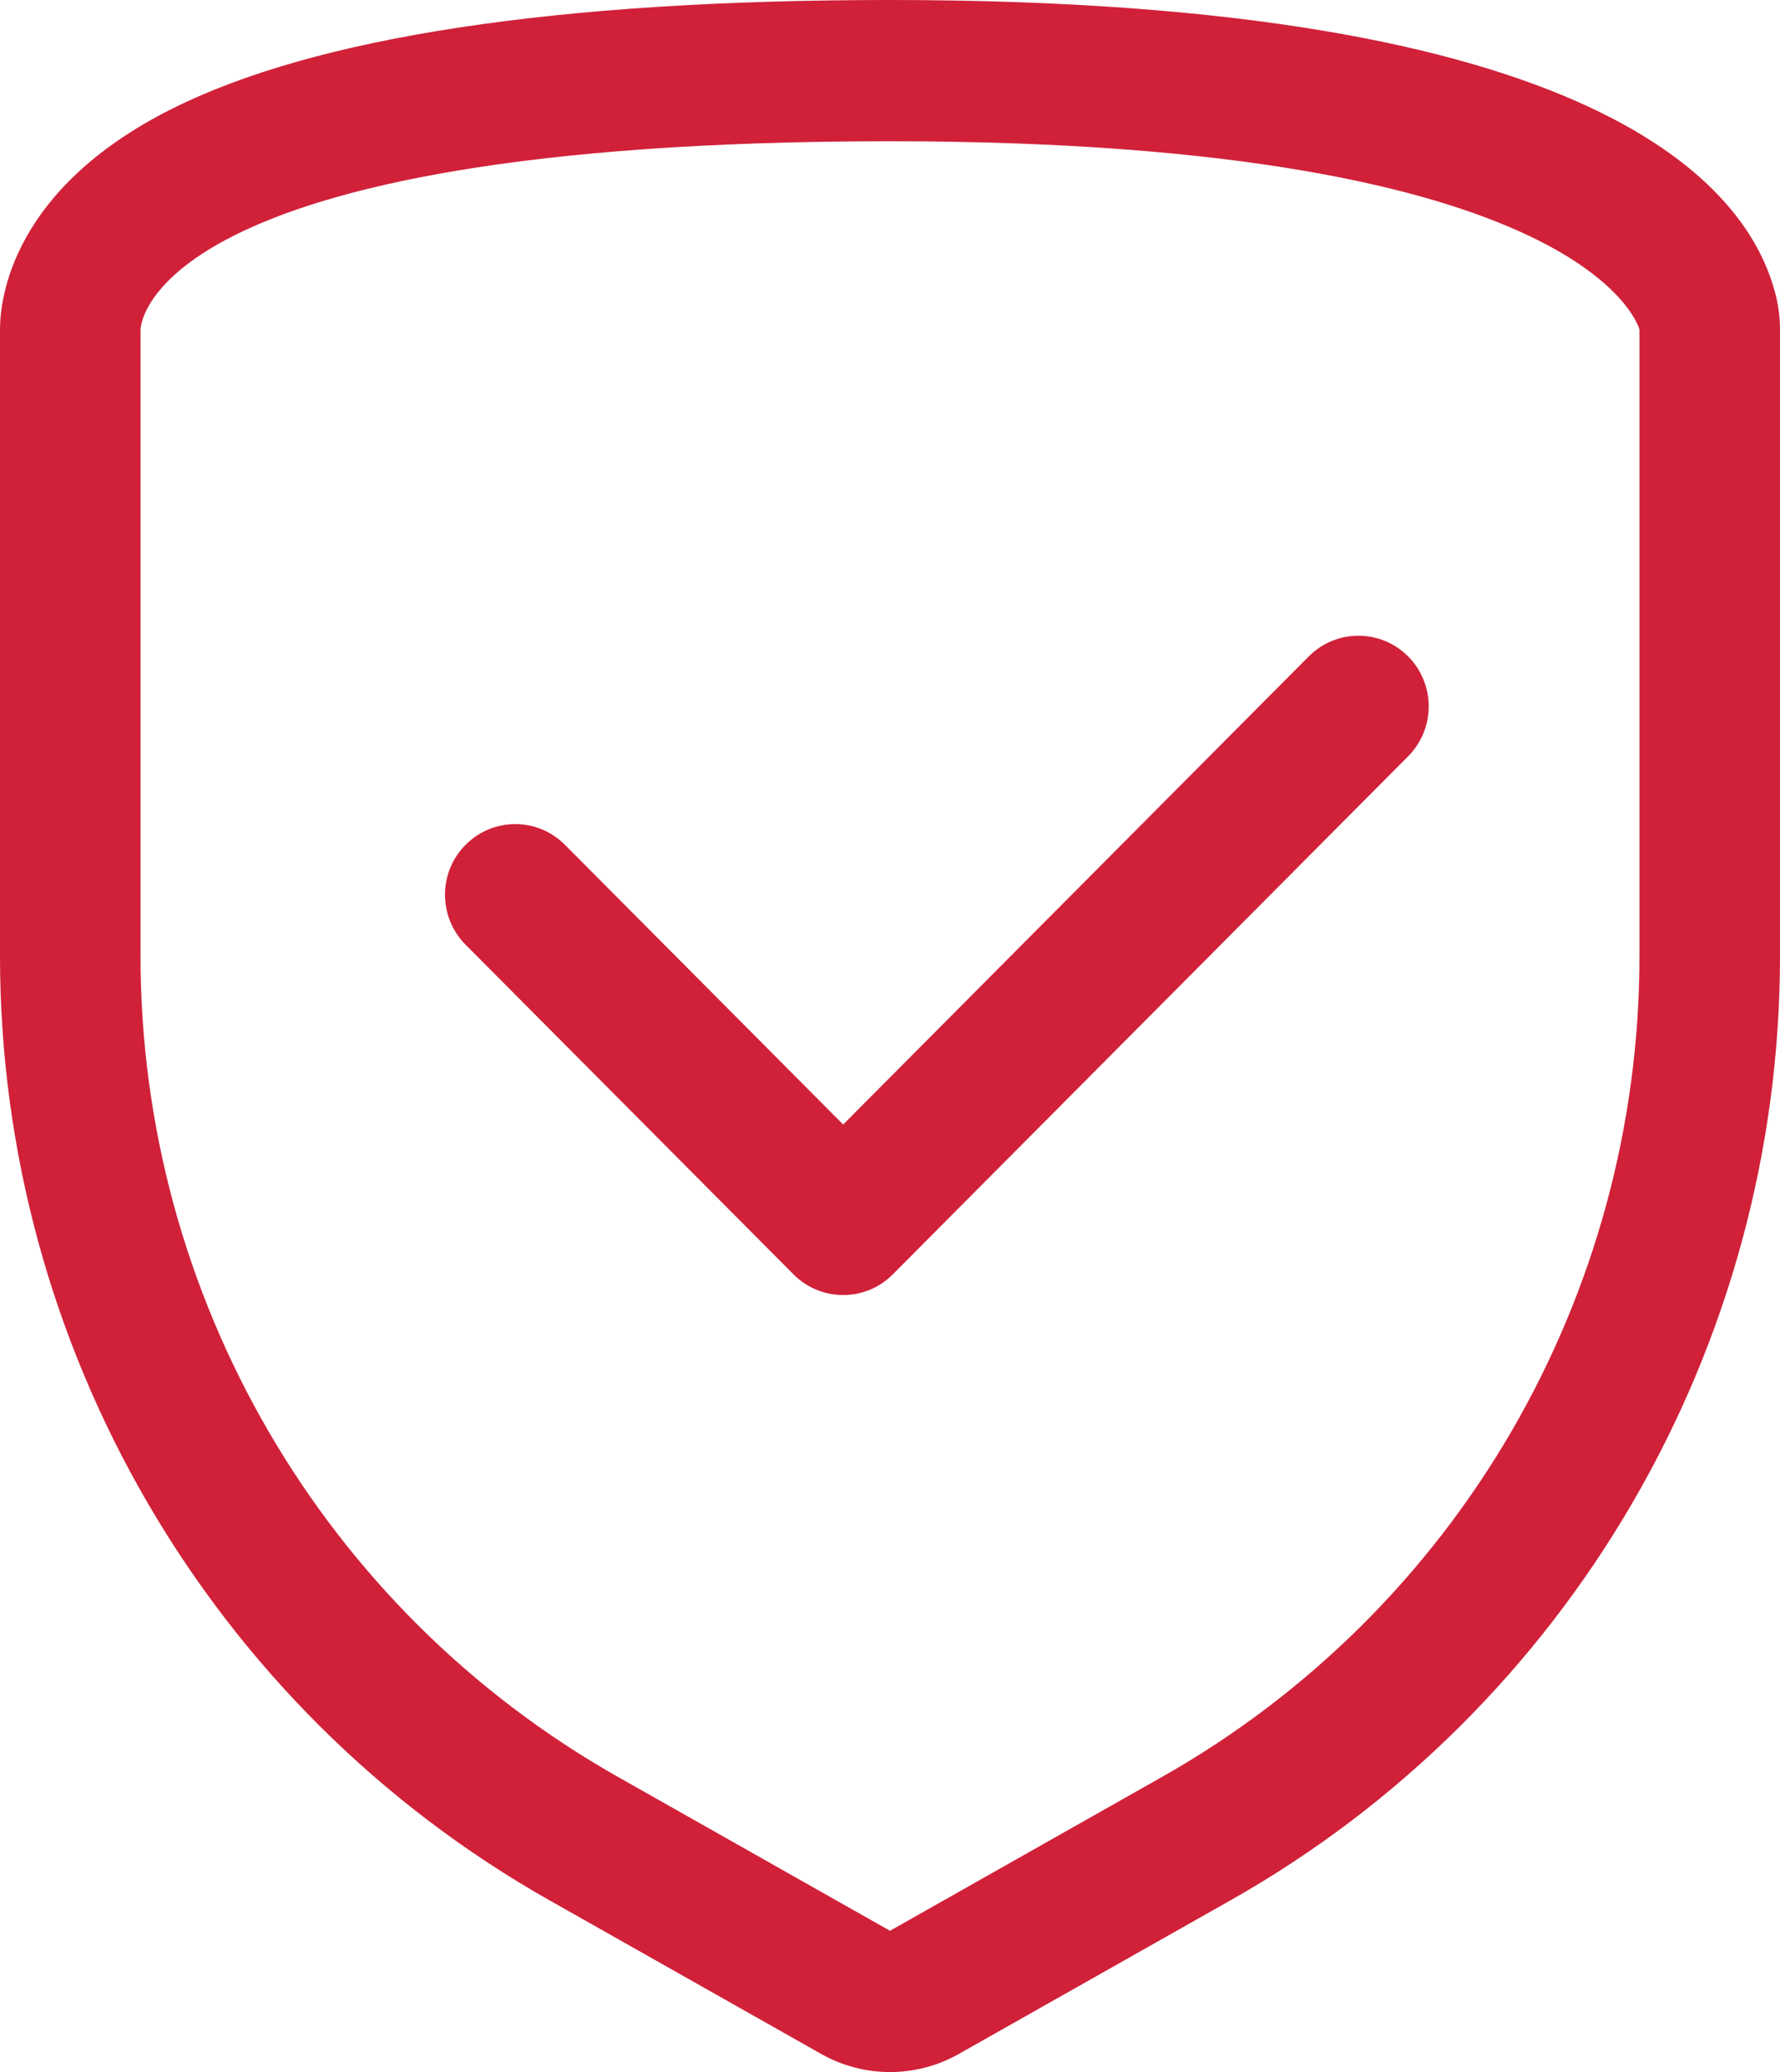 <svg 
 xmlns="http://www.w3.org/2000/svg"
 xmlns:xlink="http://www.w3.org/1999/xlink"
 width="55px" height="64px">
<path fill-rule="evenodd"  fill="rgb(208, 33, 57)"
 d="M38.031,58.690 L29.629,63.439 C28.968,63.813 28.234,64.000 27.500,64.000 C26.766,64.000 26.032,63.813 25.371,63.439 L16.969,58.690 C6.502,52.773 0.000,41.600 0.000,29.531 L0.000,10.182 C0.000,9.208 0.382,5.838 5.295,3.370 C9.745,1.134 17.216,-0.000 27.500,-0.000 C49.340,-0.000 54.023,5.716 54.870,9.123 C54.956,9.469 55.000,9.825 55.000,10.182 L55.000,29.531 C55.000,41.600 48.498,52.773 38.031,58.690 ZM50.658,10.182 C50.658,10.182 49.211,4.363 27.500,4.363 C4.342,4.363 4.342,10.182 4.342,10.182 L4.342,29.531 C4.342,40.042 9.983,49.734 19.098,54.886 L27.500,59.636 L35.902,54.886 C45.017,49.734 50.658,40.042 50.658,29.531 L50.658,10.182 ZM26.053,40.000 C25.497,40.000 24.942,39.787 24.518,39.361 L14.386,29.179 C13.538,28.328 13.538,26.945 14.386,26.094 C15.234,25.241 16.608,25.241 17.456,26.094 L26.053,34.733 L40.439,20.275 C41.287,19.423 42.661,19.423 43.509,20.275 C44.357,21.127 44.357,22.509 43.509,23.361 L27.587,39.361 C27.164,39.787 26.608,40.000 26.053,40.000 Z"/>
</svg>